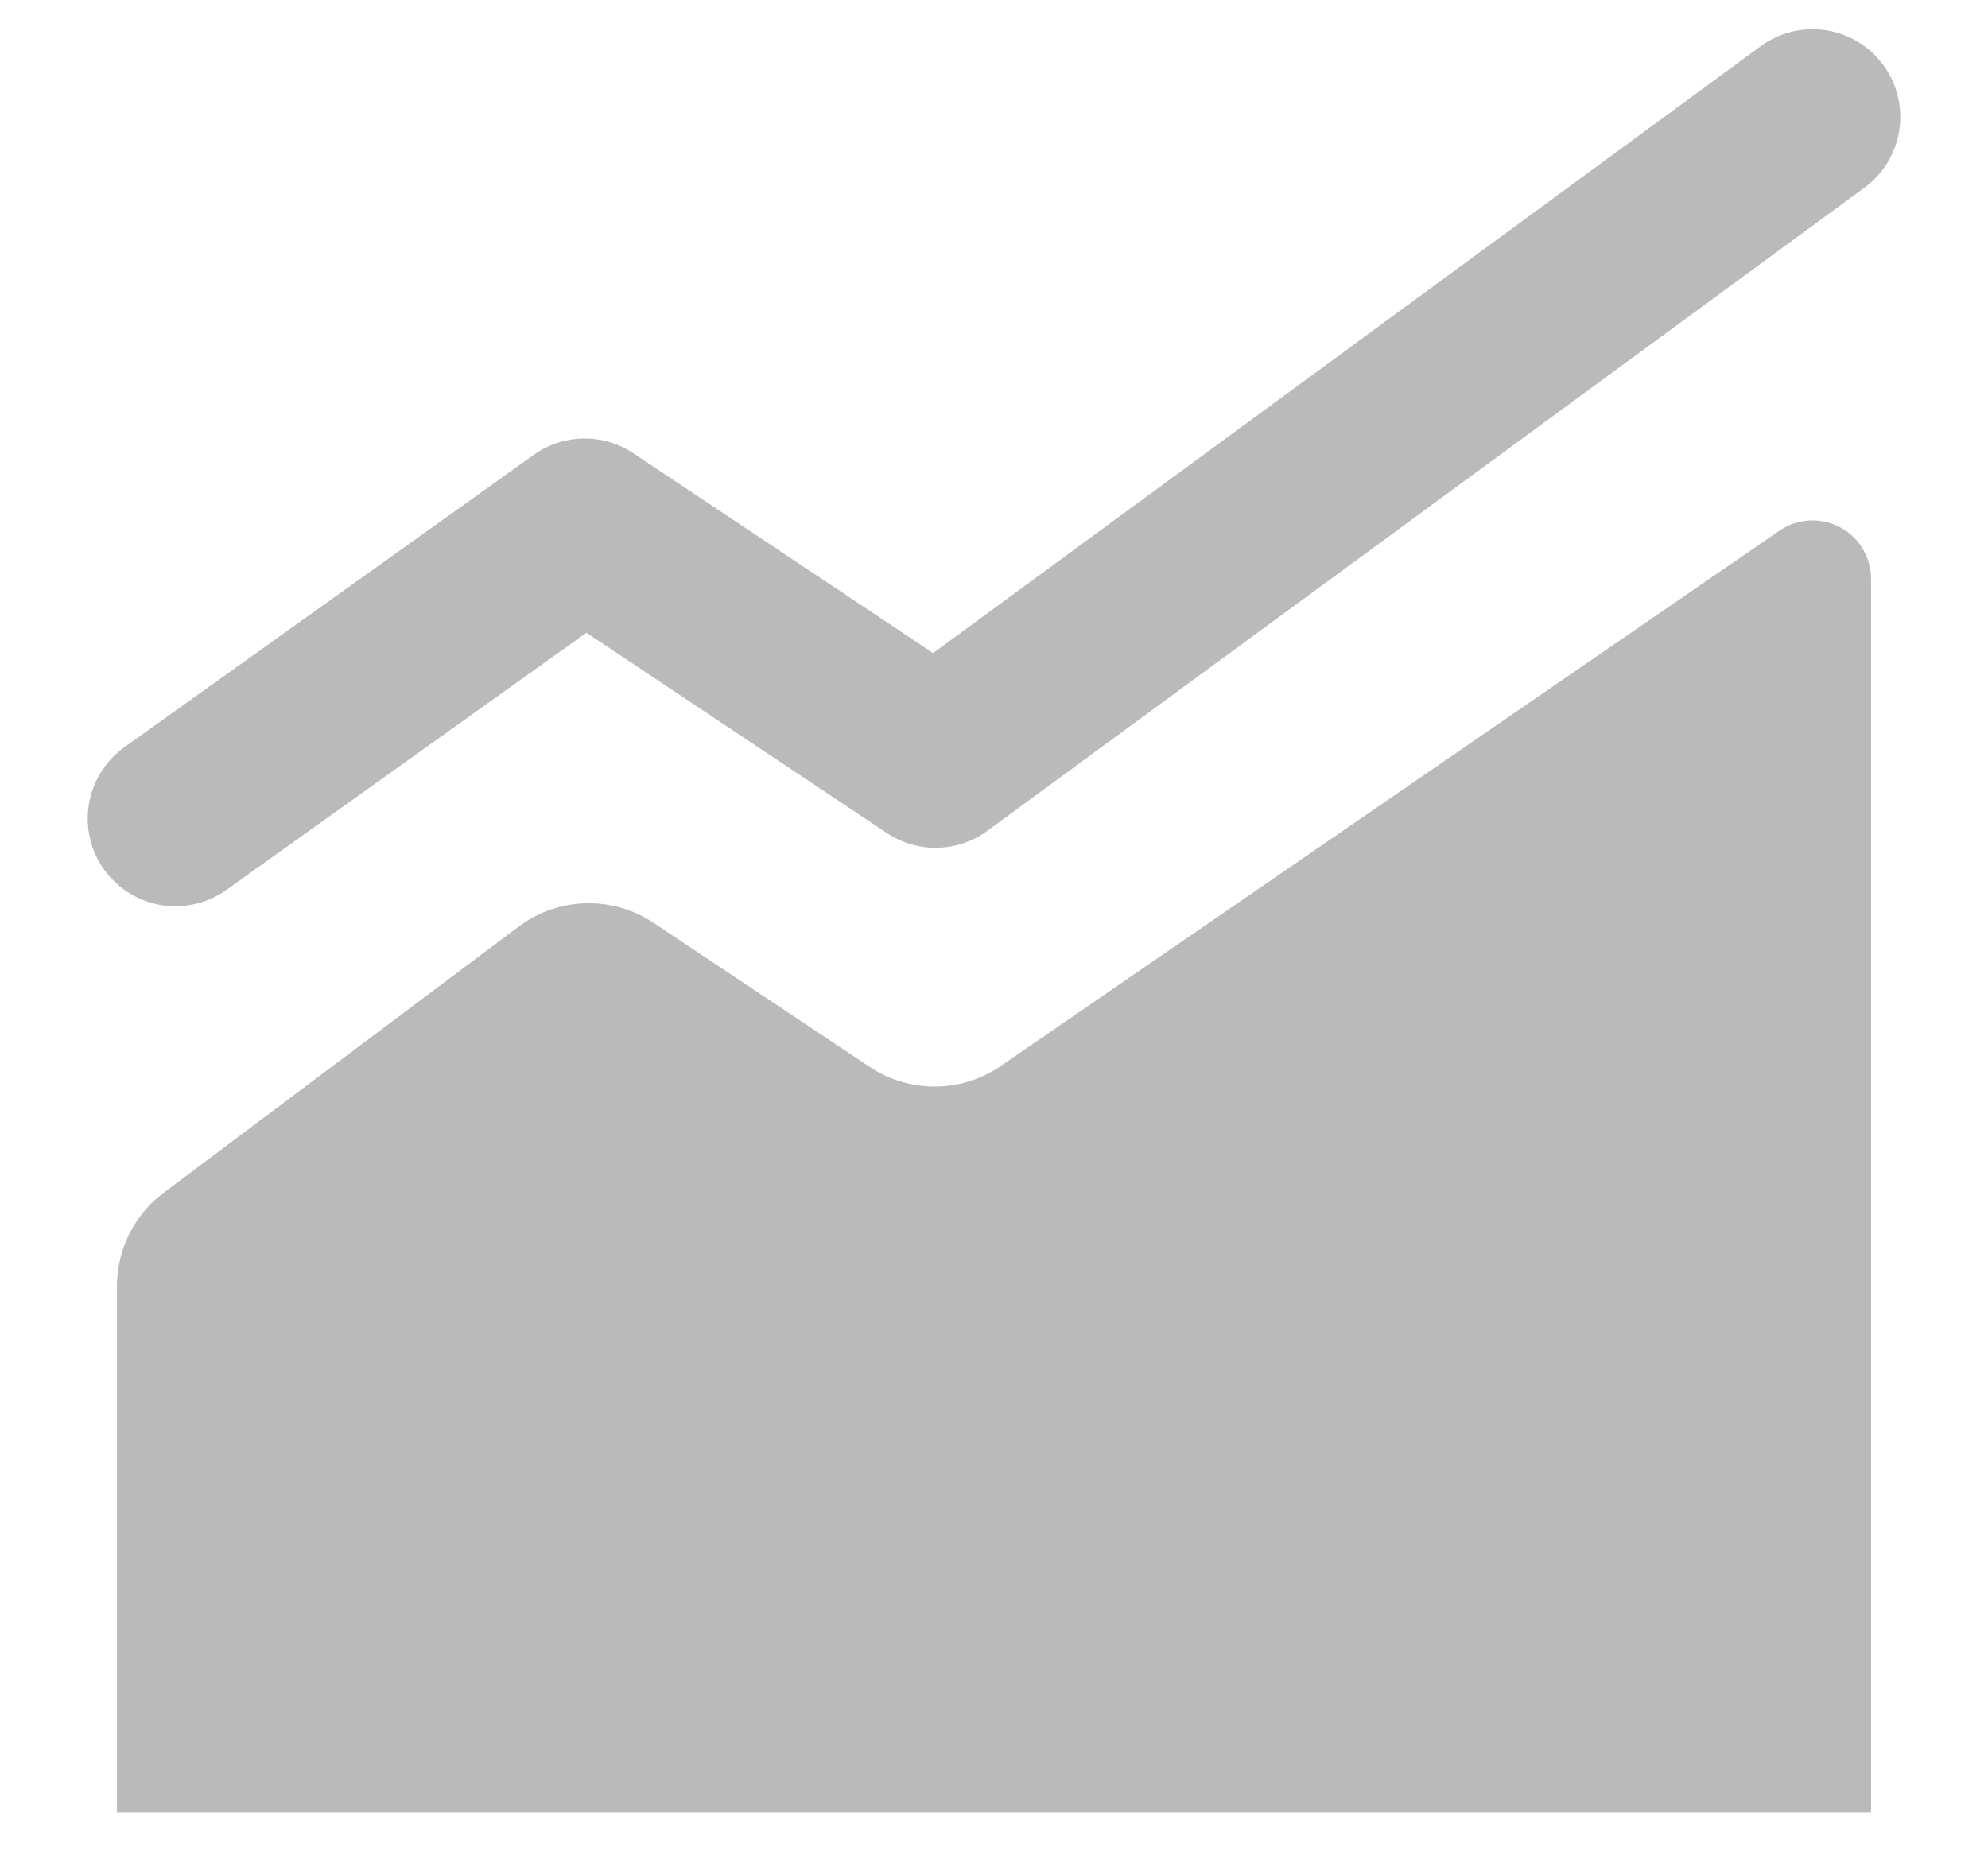 <?xml version="1.0" encoding="UTF-8"?>
<svg width="17px" height="16px" viewBox="0 0 17 16" version="1.1" xmlns="http://www.w3.org/2000/svg" xmlns:xlink="http://www.w3.org/1999/xlink">
    <!-- Generator: Sketch 49.3 (51167) - http://www.bohemiancoding.com/sketch -->
    <title>数据优化off</title>
    <desc>Created with Sketch.</desc>
    <defs></defs>
    <g id="用戶管理" stroke="none" stroke-width="1" fill="none" fill-rule="evenodd">
        <g id="用戶管理--編輯" transform="translate(-14, -62)">
            <g id="sideBar" transform="translate(0, 50)">
                <g id="Group">
                    <g id="menu_l1">
                        <g id="优化" transform="translate(15, 12)">
                            <g id="数据优化off" transform="translate(0, 0.5)">
                                <path d="M0.4,9.7 L3.434,7.425 C3.773,7.17 4.236,7.157 4.589,7.392 L6.437,8.624 C6.777,8.851 7.221,8.848 7.558,8.616 L14.217,4.038 C14.444,3.882 14.756,3.94 14.912,4.167 C14.969,4.251 15,4.349 15,4.451 L15,15 L0,15 L6.66133815e-16,10.5 C6.27587162e-16,10.185 0.148,9.889 0.4,9.7 Z" id="Rectangle-7" fill="#BABABA"></path>
                                <polyline id="Line-2" stroke="#BABABA" stroke-width="1.5" stroke-linecap="round" stroke-linejoin="round" points="0.5 6.5 4 4 7 6 14.5 0.5"></polyline>
                            </g>
                        </g>
                    </g>
                </g>
            </g>
        </g>
    </g>
</svg>